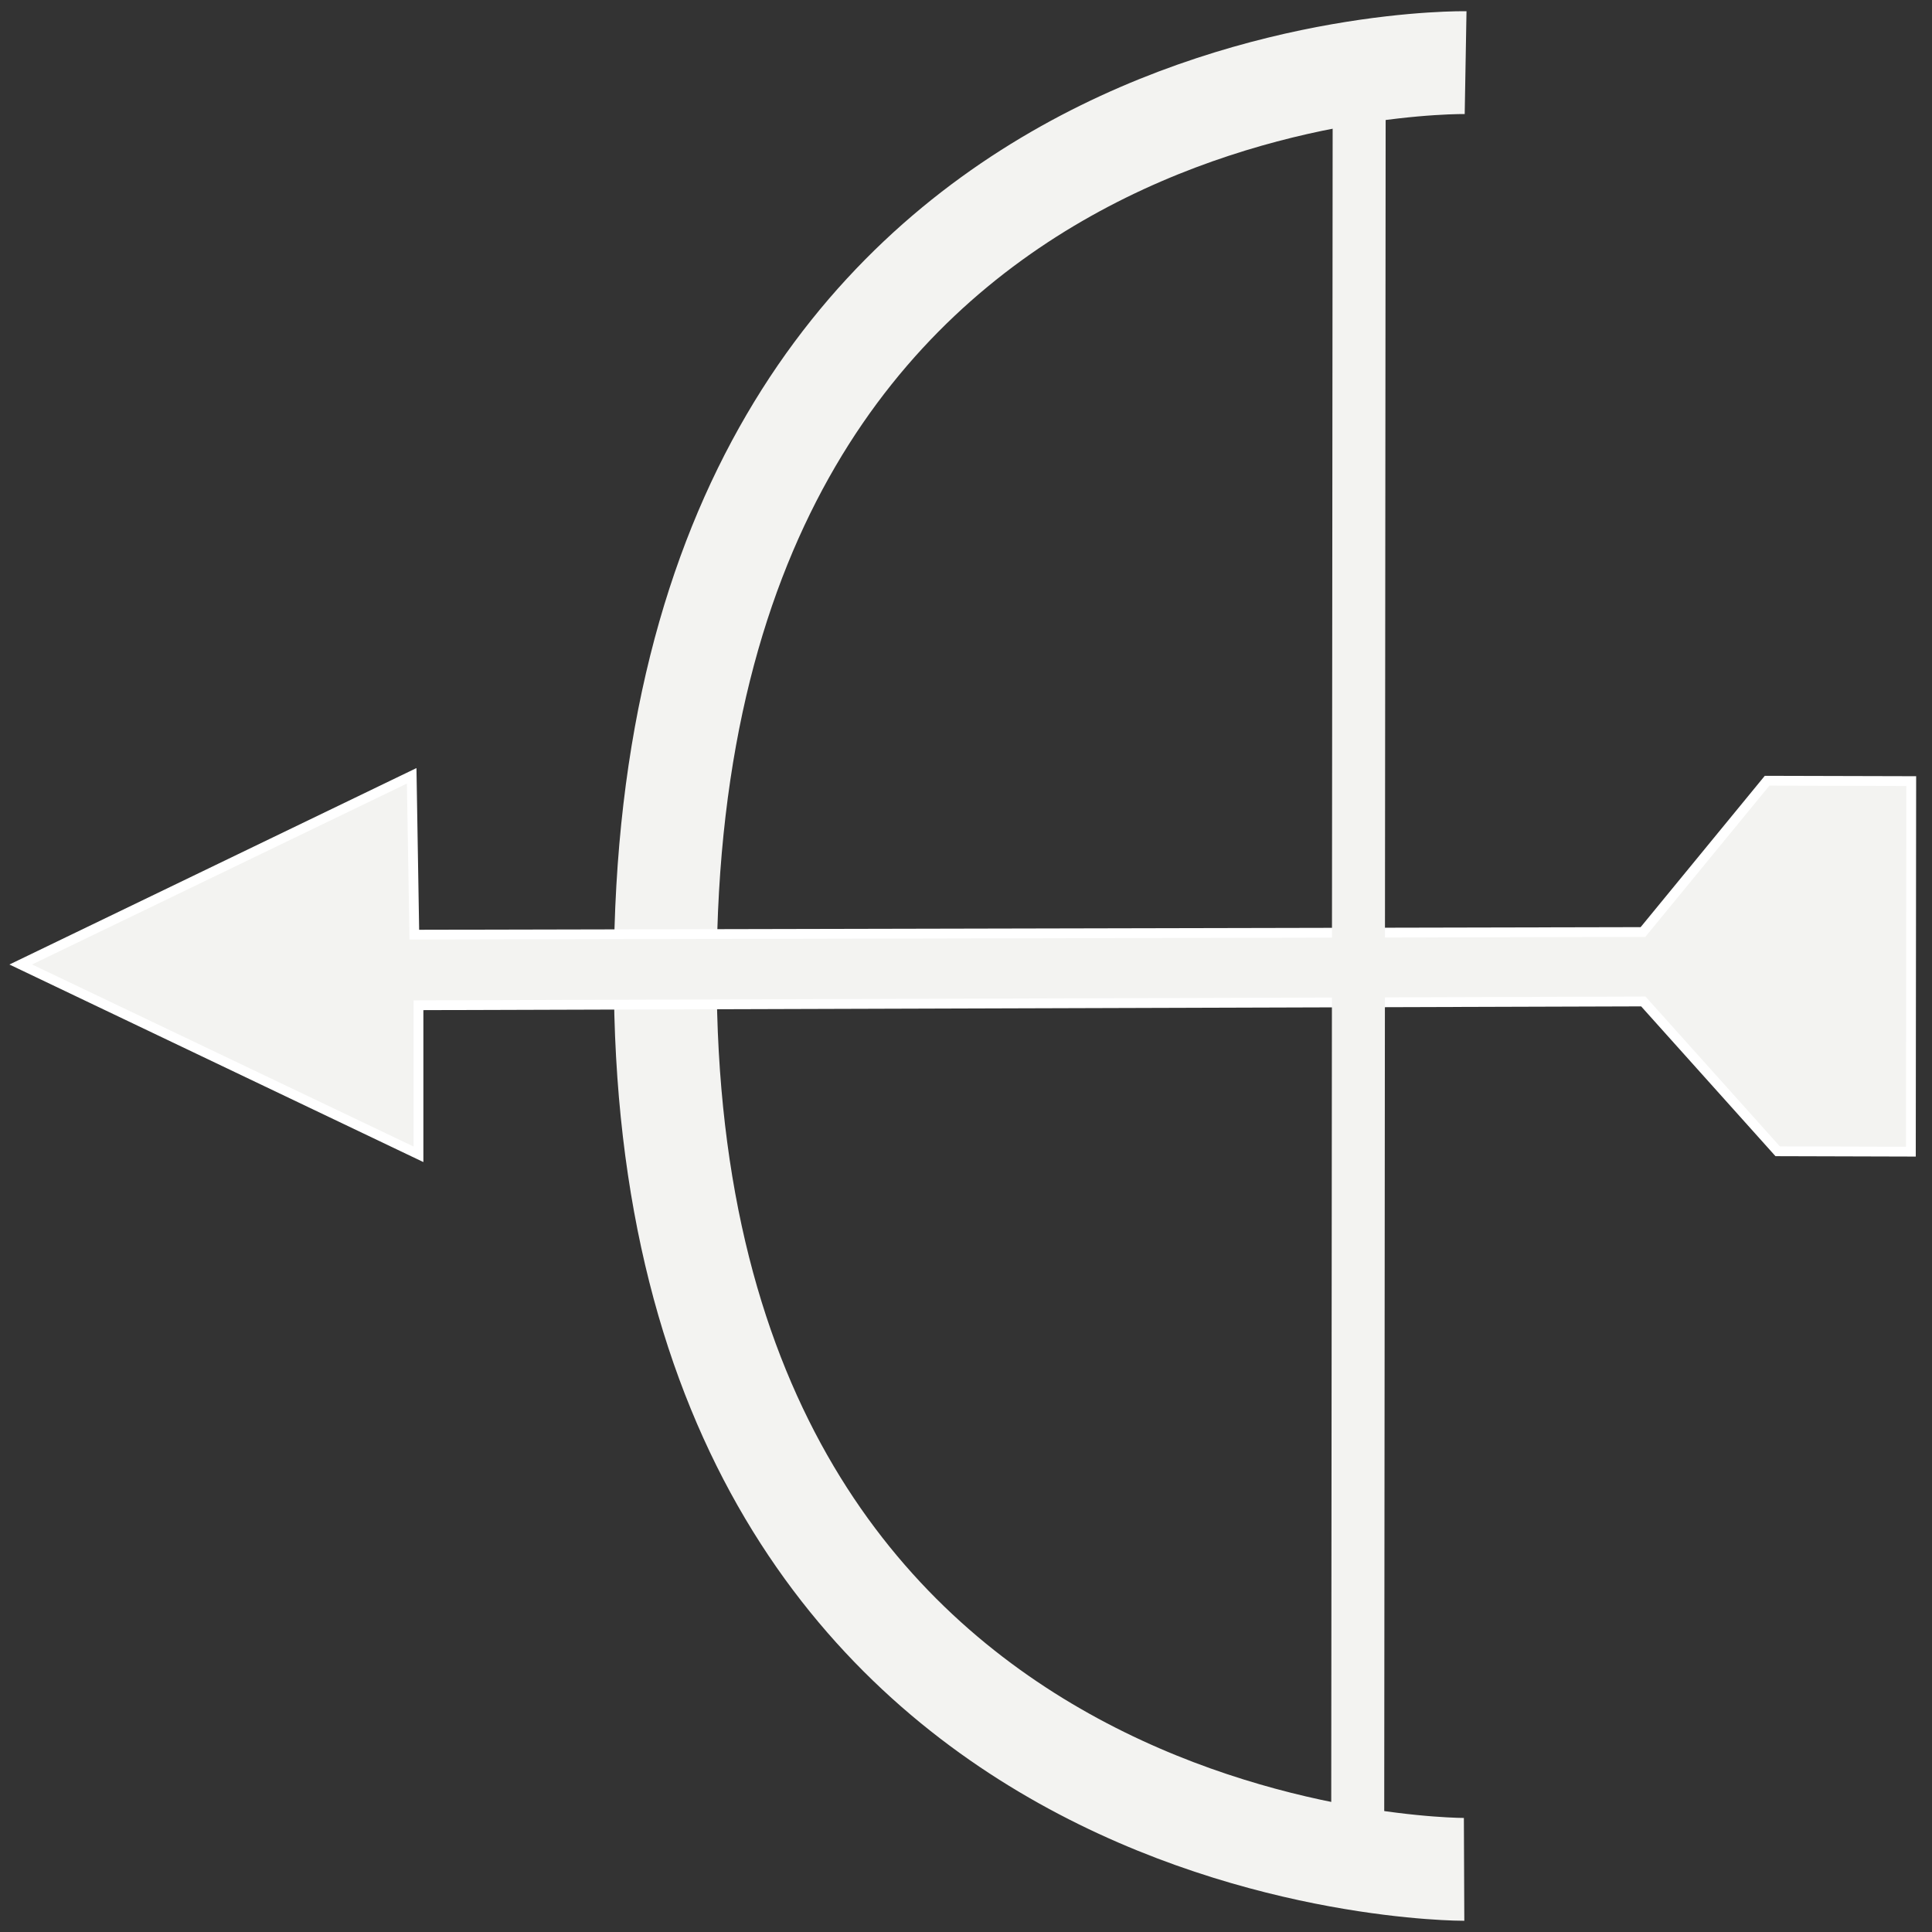 <?xml version="1.0" encoding="utf-8"?>
<!-- Generator: Adobe Illustrator 17.1.0, SVG Export Plug-In . SVG Version: 6.00 Build 0)  -->
<!DOCTYPE svg PUBLIC "-//W3C//DTD SVG 1.1//EN" "http://www.w3.org/Graphics/SVG/1.1/DTD/svg11.dtd">
<svg version="1.1" id="Layer_1" xmlns="http://www.w3.org/2000/svg" xmlns:xlink="http://www.w3.org/1999/xlink" x="0px" y="0px"
	 viewBox="0 0 512 512" enable-background="new 0 0 512 512" xml:space="preserve">
<rect x="0" y="0" width="512" height="512" fill="#333333" stroke="none"/>
<g>
	<g>
		<path fill="none" stroke="#F3F3F1" stroke-width="27.252" stroke-miterlimit="10" d="M388.4,16.6c0,0-211.7-3.7-212.1,241.1
			C175.9,496.3,388,495.4,388,495.4"/>
		<polygon fill="#F3F3F1" stroke="#FFFFFF" stroke-width="2.598" stroke-miterlimit="10" points="109.8,247.7 435.4,247 
			468.3,206.9 506.5,207 506.4,305.2 471.1,305.1 435.5,265.4 110.9,266.4 110.9,305.9 5.5,255.6 109.1,205.6 		"/>
		<line fill="#F3F3F1" stroke="#F3F3F1" stroke-width="14.044" stroke-miterlimit="10" x1="359.8" y1="495" x2="360.2" y2="19.1"/>
	</g>
</g>
</svg>
